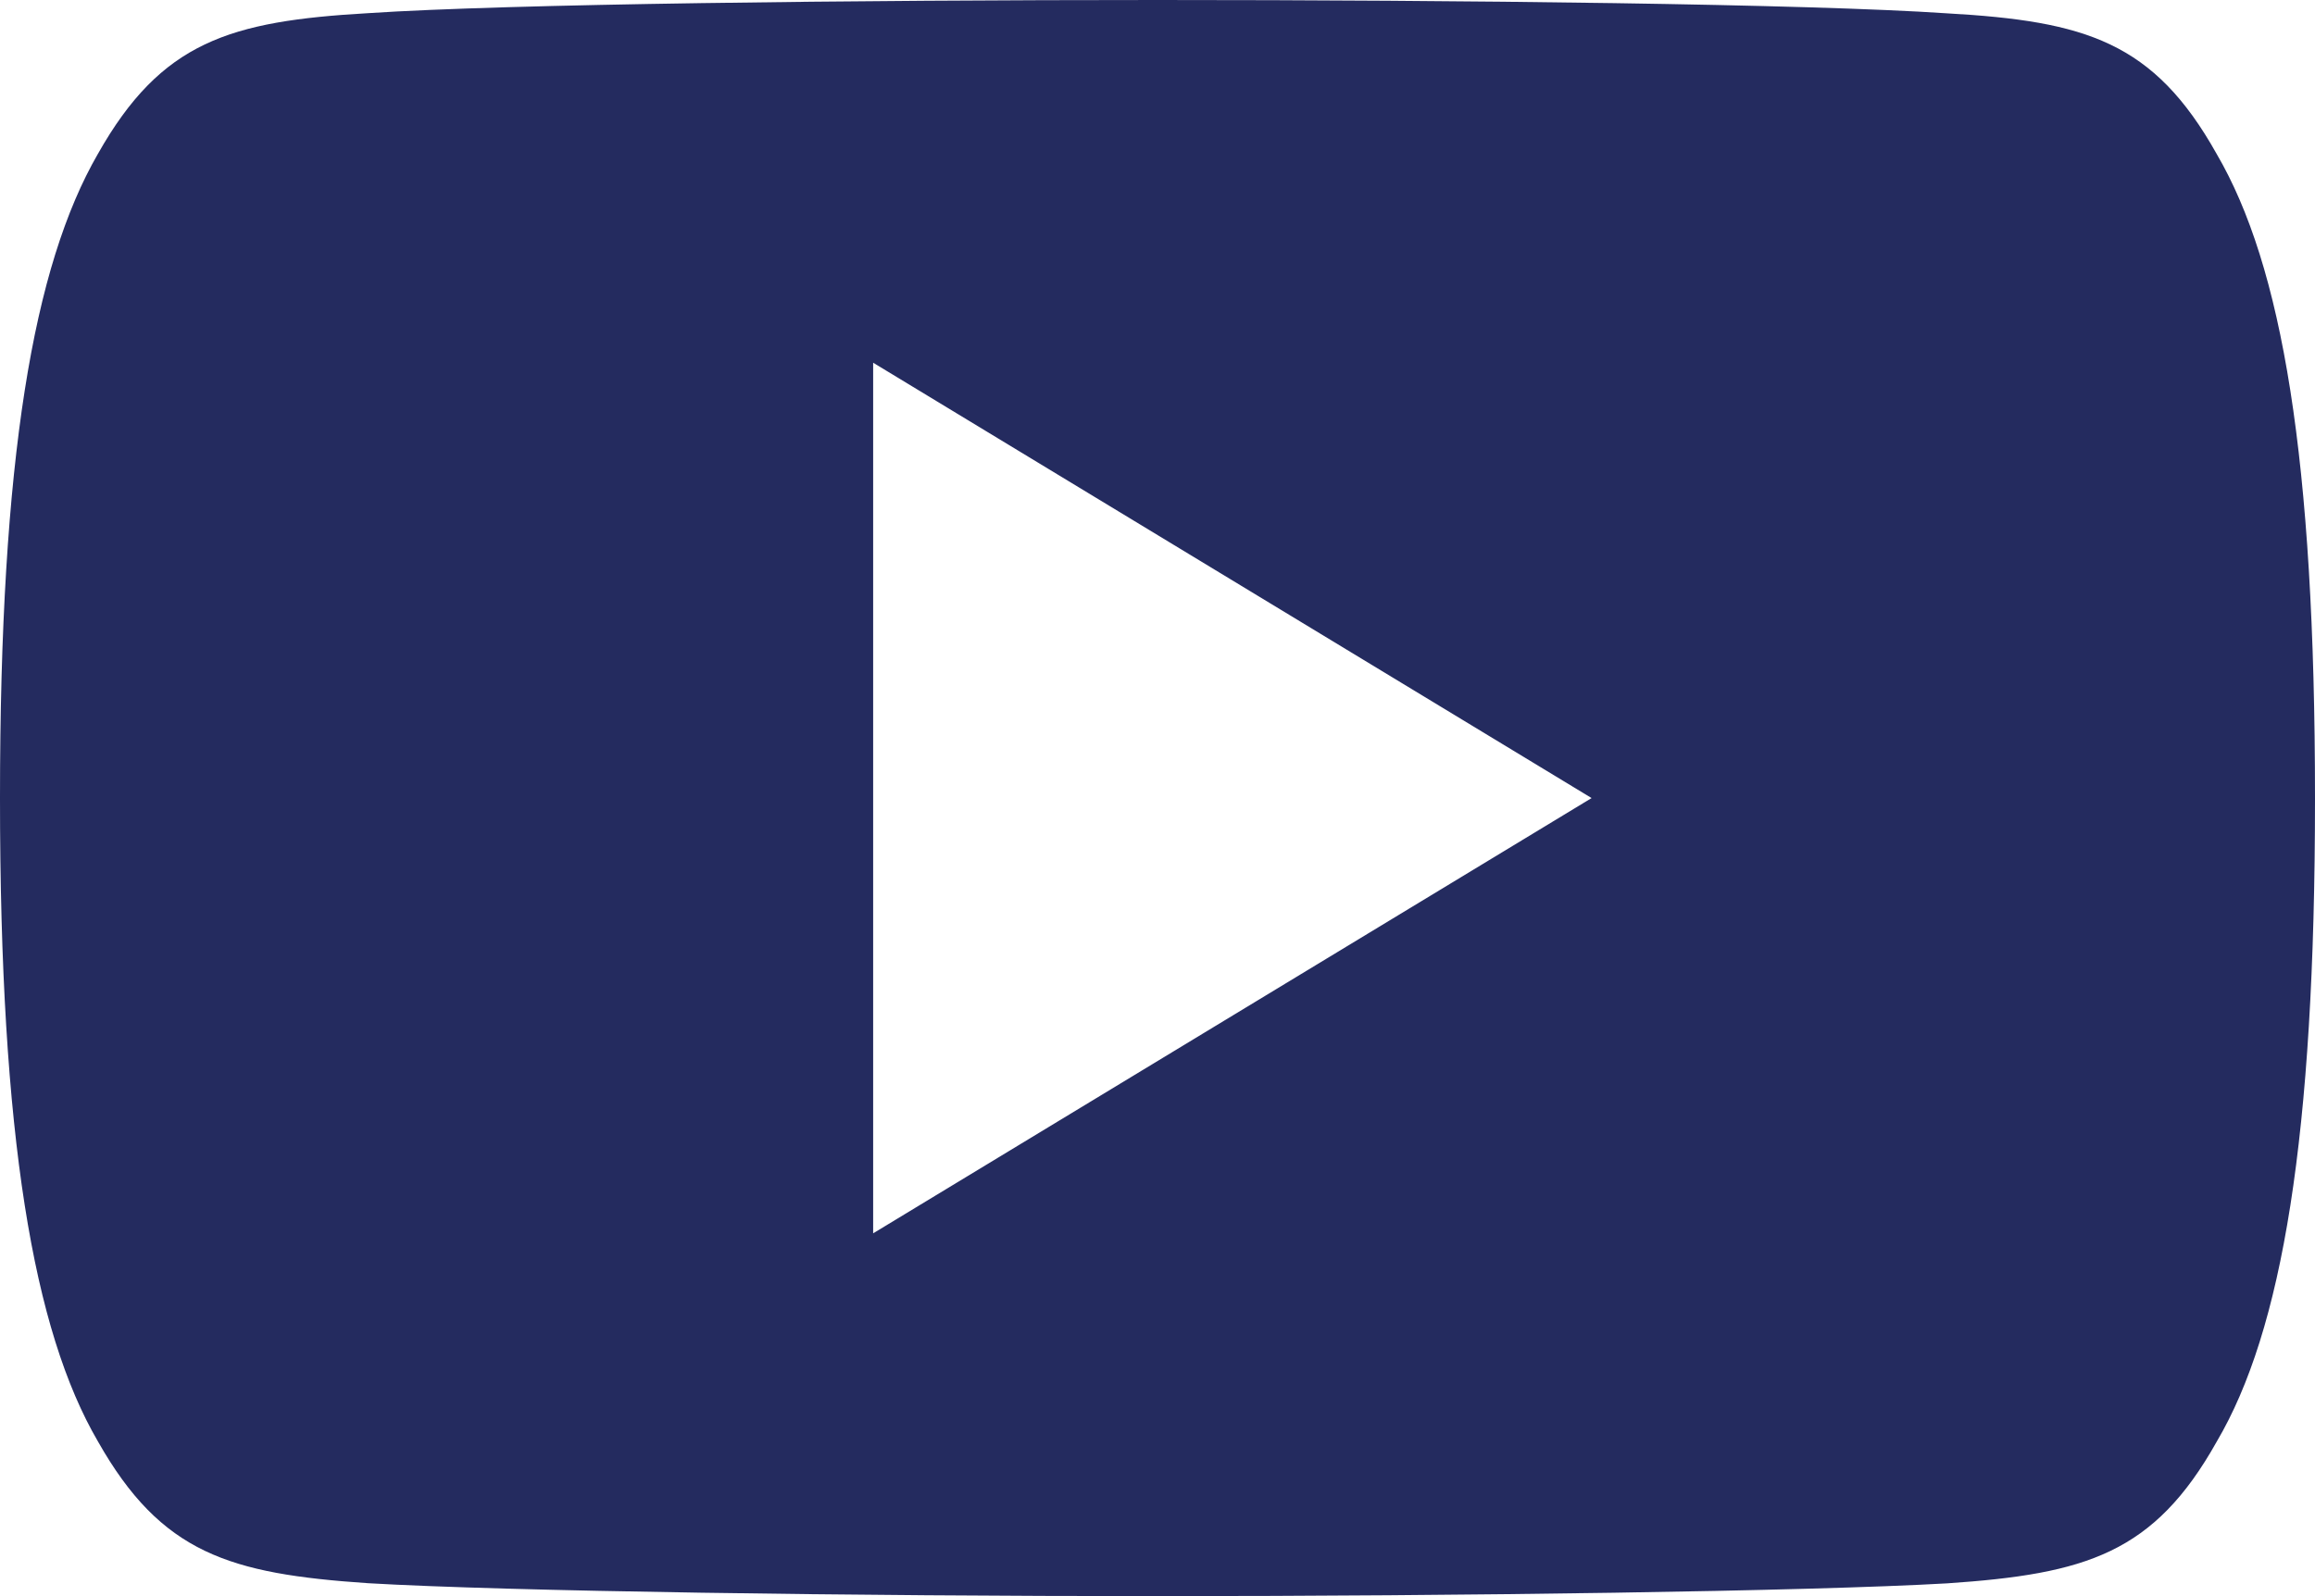 <svg width="29" height="20" viewBox="0 0 29 20" fill="none" xmlns="http://www.w3.org/2000/svg">
<path fill-rule="evenodd" clip-rule="evenodd" d="M24.389 0.167C26.127 0.265 26.981 0.524 27.767 1.927C28.587 3.329 29 5.744 29 10.002V10.011C29 14.244 28.587 16.676 27.769 18.064C26.983 19.467 26.129 19.722 24.391 19.84C22.653 19.94 18.286 20 14.504 20C10.714 20 6.346 19.94 4.609 19.838C2.875 19.72 2.021 19.465 1.227 18.062C0.417 16.674 0 14.242 0 10.005V10V9.995C0 5.744 0.417 3.329 1.227 1.927C2.021 0.522 2.876 0.265 4.611 0.165C6.346 0.049 10.714 0 14.504 0C18.286 0 22.653 0.049 24.389 0.167ZM10.938 4.84V15.454L19.938 10L10.938 4.545V4.84Z" fill="#242B5F"/>
</svg>

